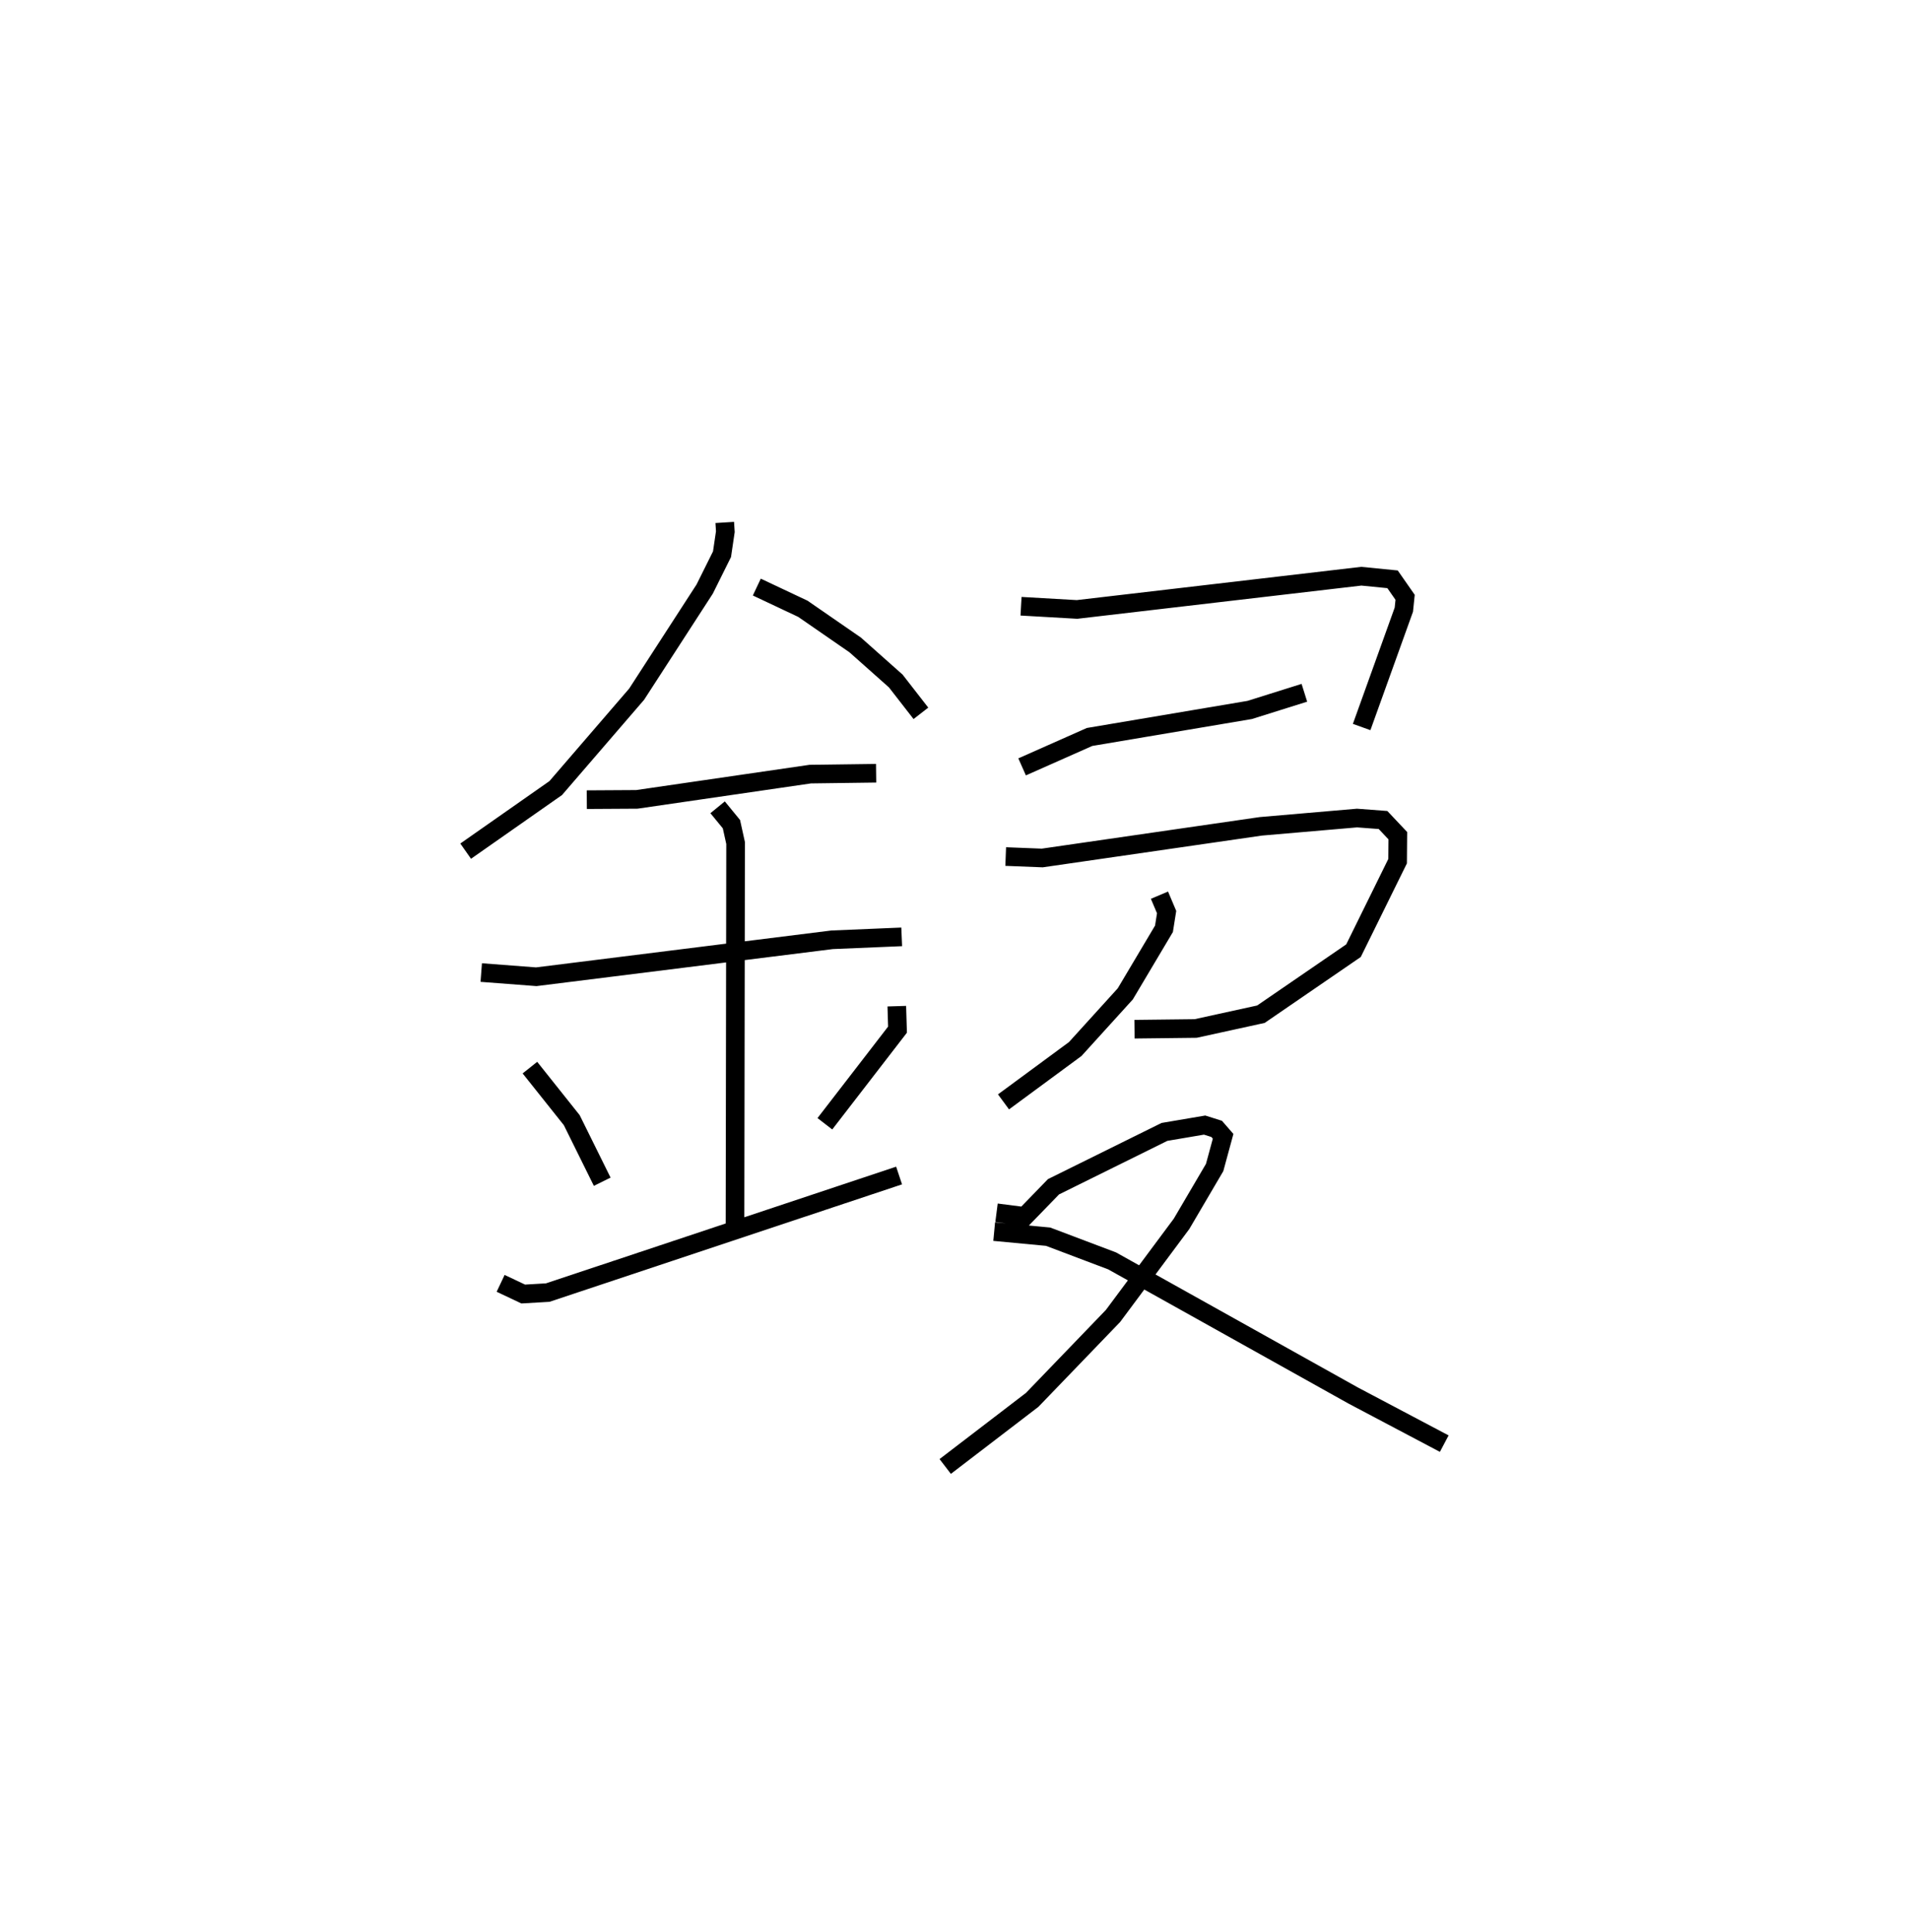 <?xml version="1.0" encoding="utf-8" ?>
<svg baseProfile="full" height="103.731" version="1.1" width="102.532" xmlns="http://www.w3.org/2000/svg" xmlns:ev="http://www.w3.org/2001/xml-events" xmlns:xlink="http://www.w3.org/1999/xlink"><defs /><rect fill="white" height="103.731" width="102.532" x="0" y="0" /><path d="M25.67,25 m0.0,0.0 m13.236,3.048 l0.031,0.497 -0.178,1.208 l-0.93,1.871 -3.653,5.644 l-4.343,5.04 -4.835,3.387 m15.629,-14.177 l2.473,1.166 2.809,1.941 l2.178,1.936 1.349,1.735 m-17.935,4.635 l2.69,-0.016 9.306,-1.356 l3.534,-0.047 m-21.197,10.701 l2.954,0.225 15.88,-1.984 l3.737,-0.157 m-9.882,-6.956 l0.742,0.906 0.223,1.012 l-0.032,20.572 m-11.009,-8.514 l2.246,2.82 1.635,3.306 m15.814,-9.425 l0.038,1.26 -3.899,5.053 m-17.406,8.567 l1.213,0.573 1.315,-0.077 l18.862,-6.285 m6.546,-30.562 l3.006,0.172 15.26,-1.784 l1.678,0.166 0.674,0.967 l-0.068,0.662 -2.265,6.301 m-18.227,2.14 l3.62,-1.606 8.596,-1.45 l2.936,-0.922 m-16.033,8.792 l1.962,0.077 11.732,-1.699 l5.165,-0.445 1.396,0.105 l0.794,0.842 -0.011,1.368 l-2.368,4.806 -4.97,3.41 l-3.502,0.767 -3.284,0.038 m1.34,-7.195 l0.384,0.908 -0.142,0.897 l-2.077,3.494 -2.687,2.961 l-3.85,2.837 m-0.375,5.953 l1.516,0.195 1.542,-1.59 l5.957,-2.946 2.156,-0.366 l0.646,0.204 0.347,0.399 l-0.455,1.674 -1.775,3.023 l-3.68,4.947 -4.339,4.505 l-4.669,3.576 m2.629,-12.609 l2.894,0.273 3.436,1.299 l12.938,7.226 4.892,2.585 " fill="none" stroke="black" stroke-width="1" /></svg>